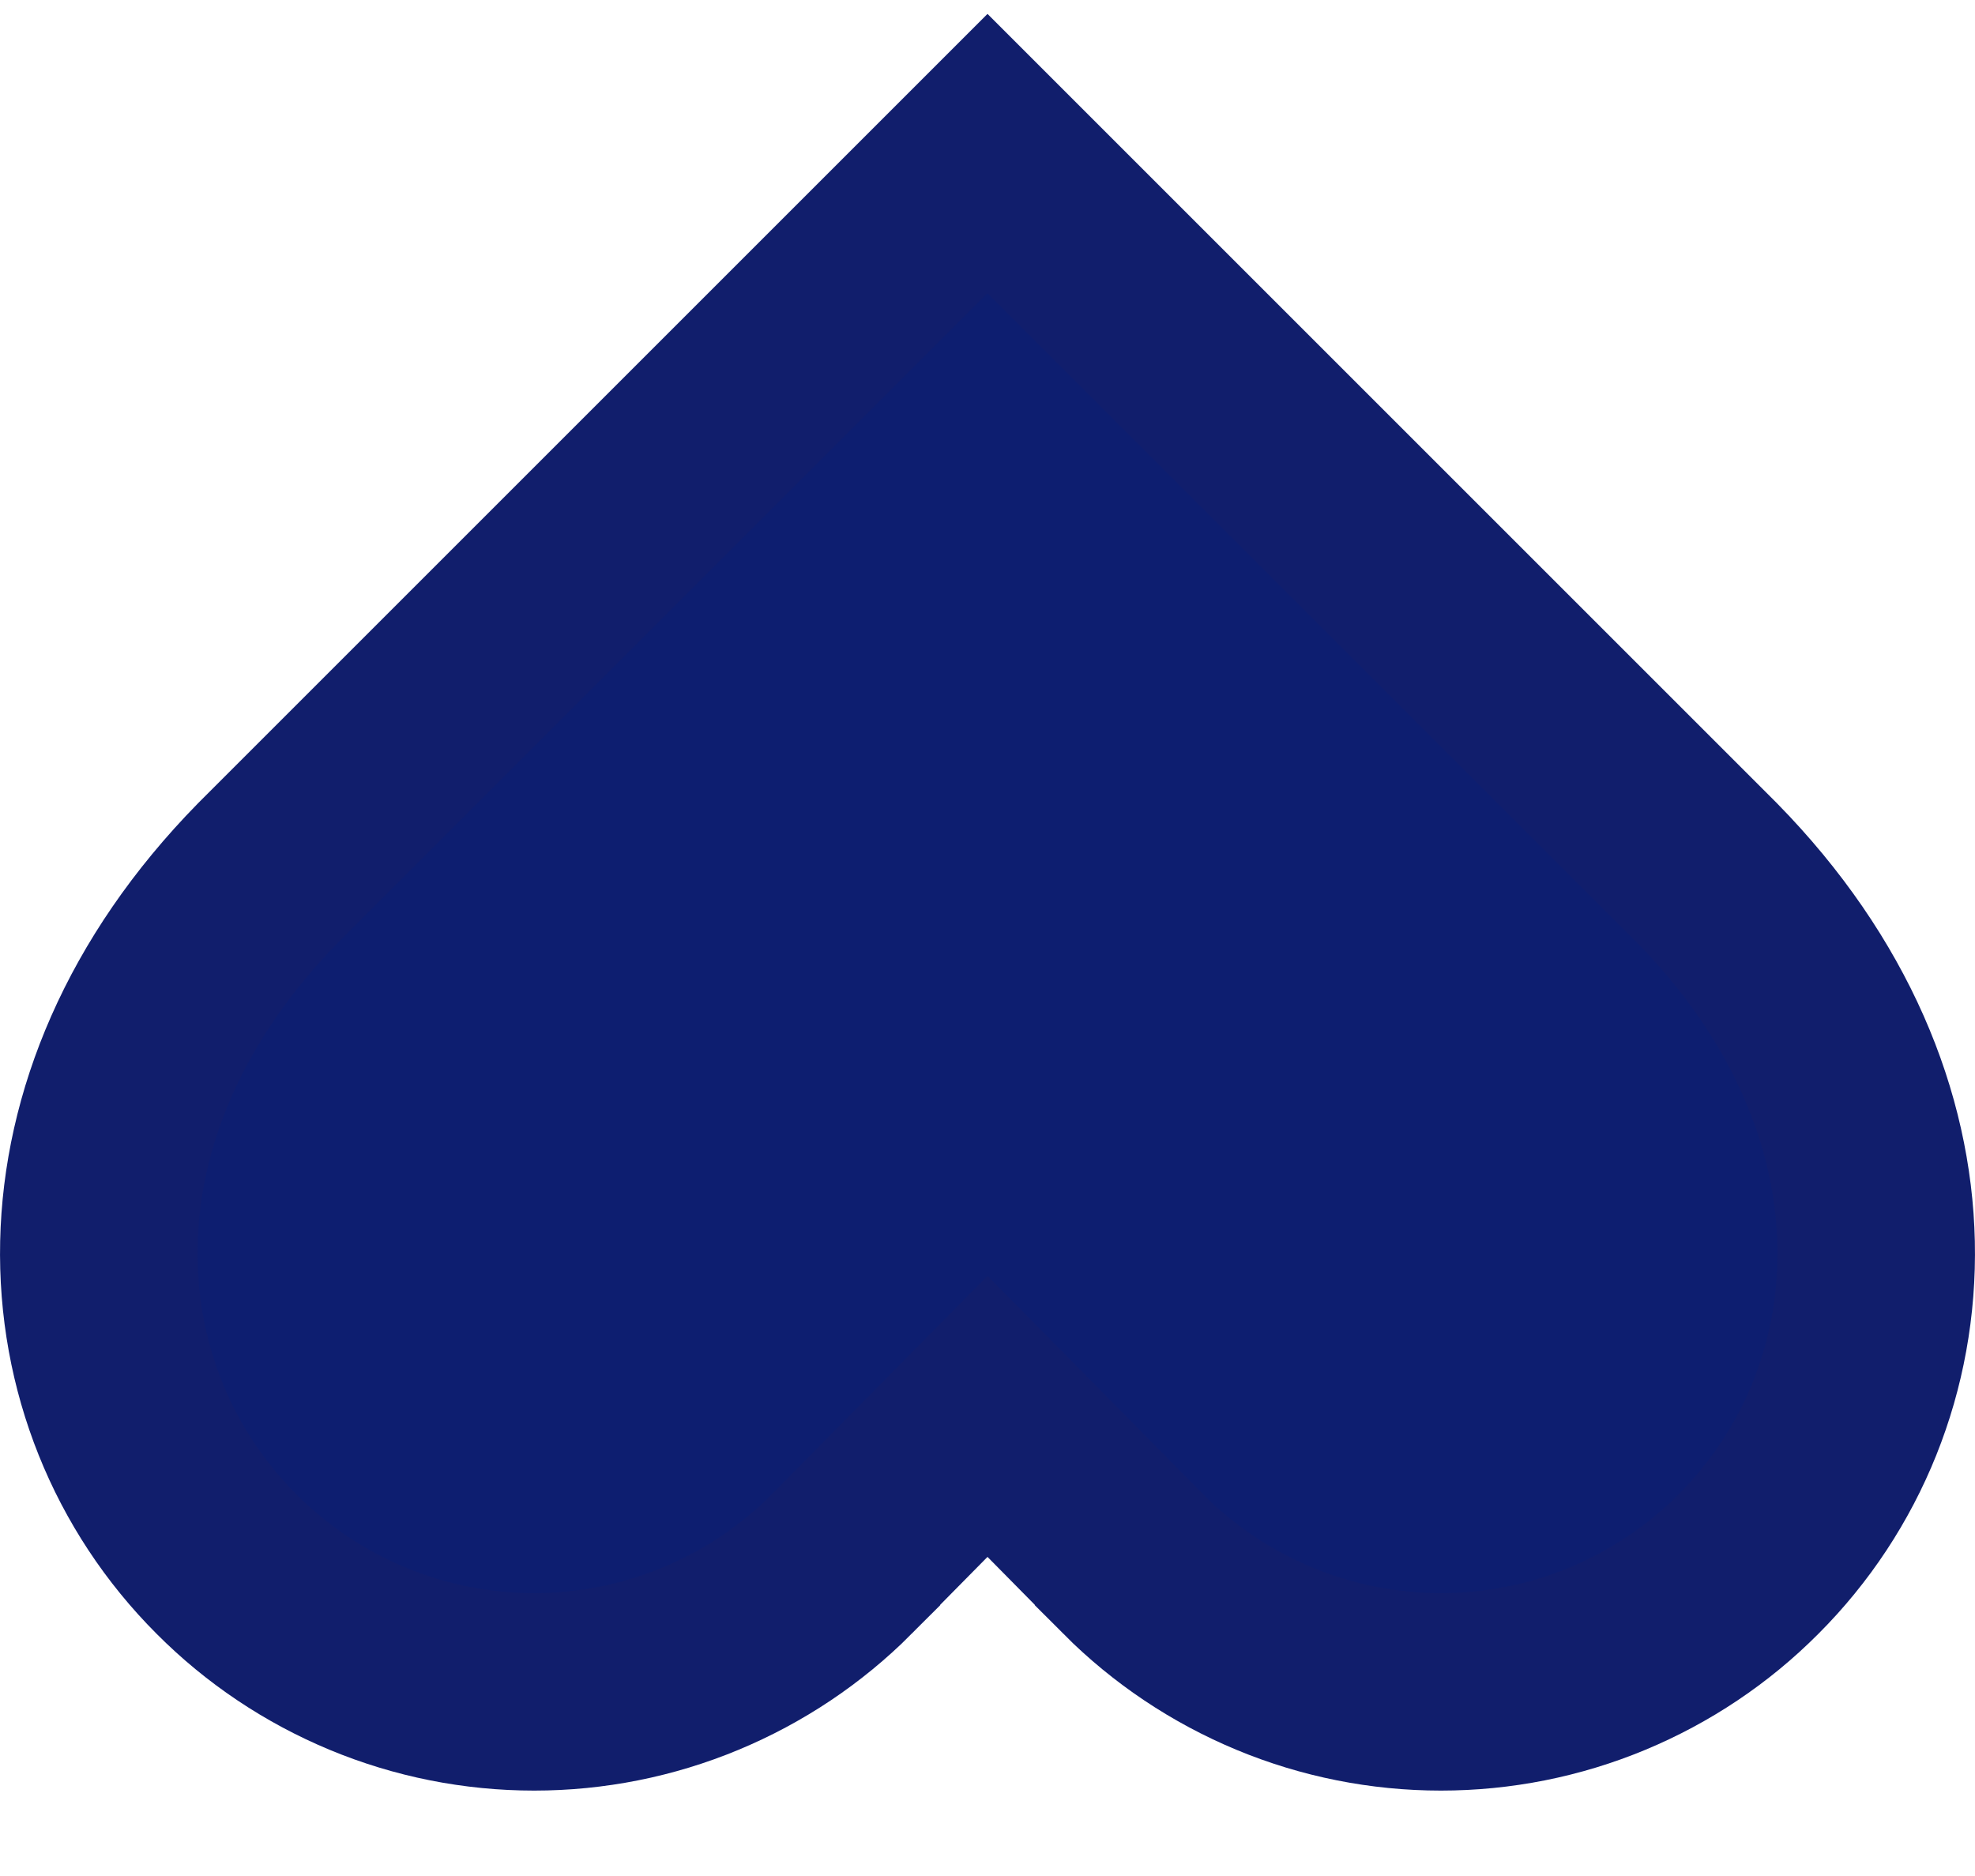 <svg width="20" height="19" viewBox="0 0 20 19" fill="#0D1E70" xmlns="http://www.w3.org/2000/svg">
<path d="M17.705 15.842L17.706 15.841C19.398 14.149 19.602 11.203 17.283 8.838L10 1.555L2.717 8.838C0.398 11.203 0.602 14.149 2.294 15.841L2.295 15.842C2.703 16.252 3.189 16.577 3.723 16.799C4.257 17.021 4.83 17.135 5.409 17.135C5.987 17.135 6.56 17.021 7.094 16.799C7.628 16.577 8.113 16.253 8.521 15.844C8.521 15.843 8.522 15.843 8.522 15.842L9.288 15.066L10 14.345L10.712 15.066L11.478 15.842C11.478 15.843 11.479 15.843 11.479 15.844C11.887 16.253 12.372 16.577 12.906 16.799C13.44 17.021 14.013 17.135 14.591 17.135C15.17 17.135 15.743 17.021 16.277 16.799C16.811 16.577 17.297 16.252 17.705 15.842Z" stroke="#111E6C" stroke-width="2"/>
</svg>
